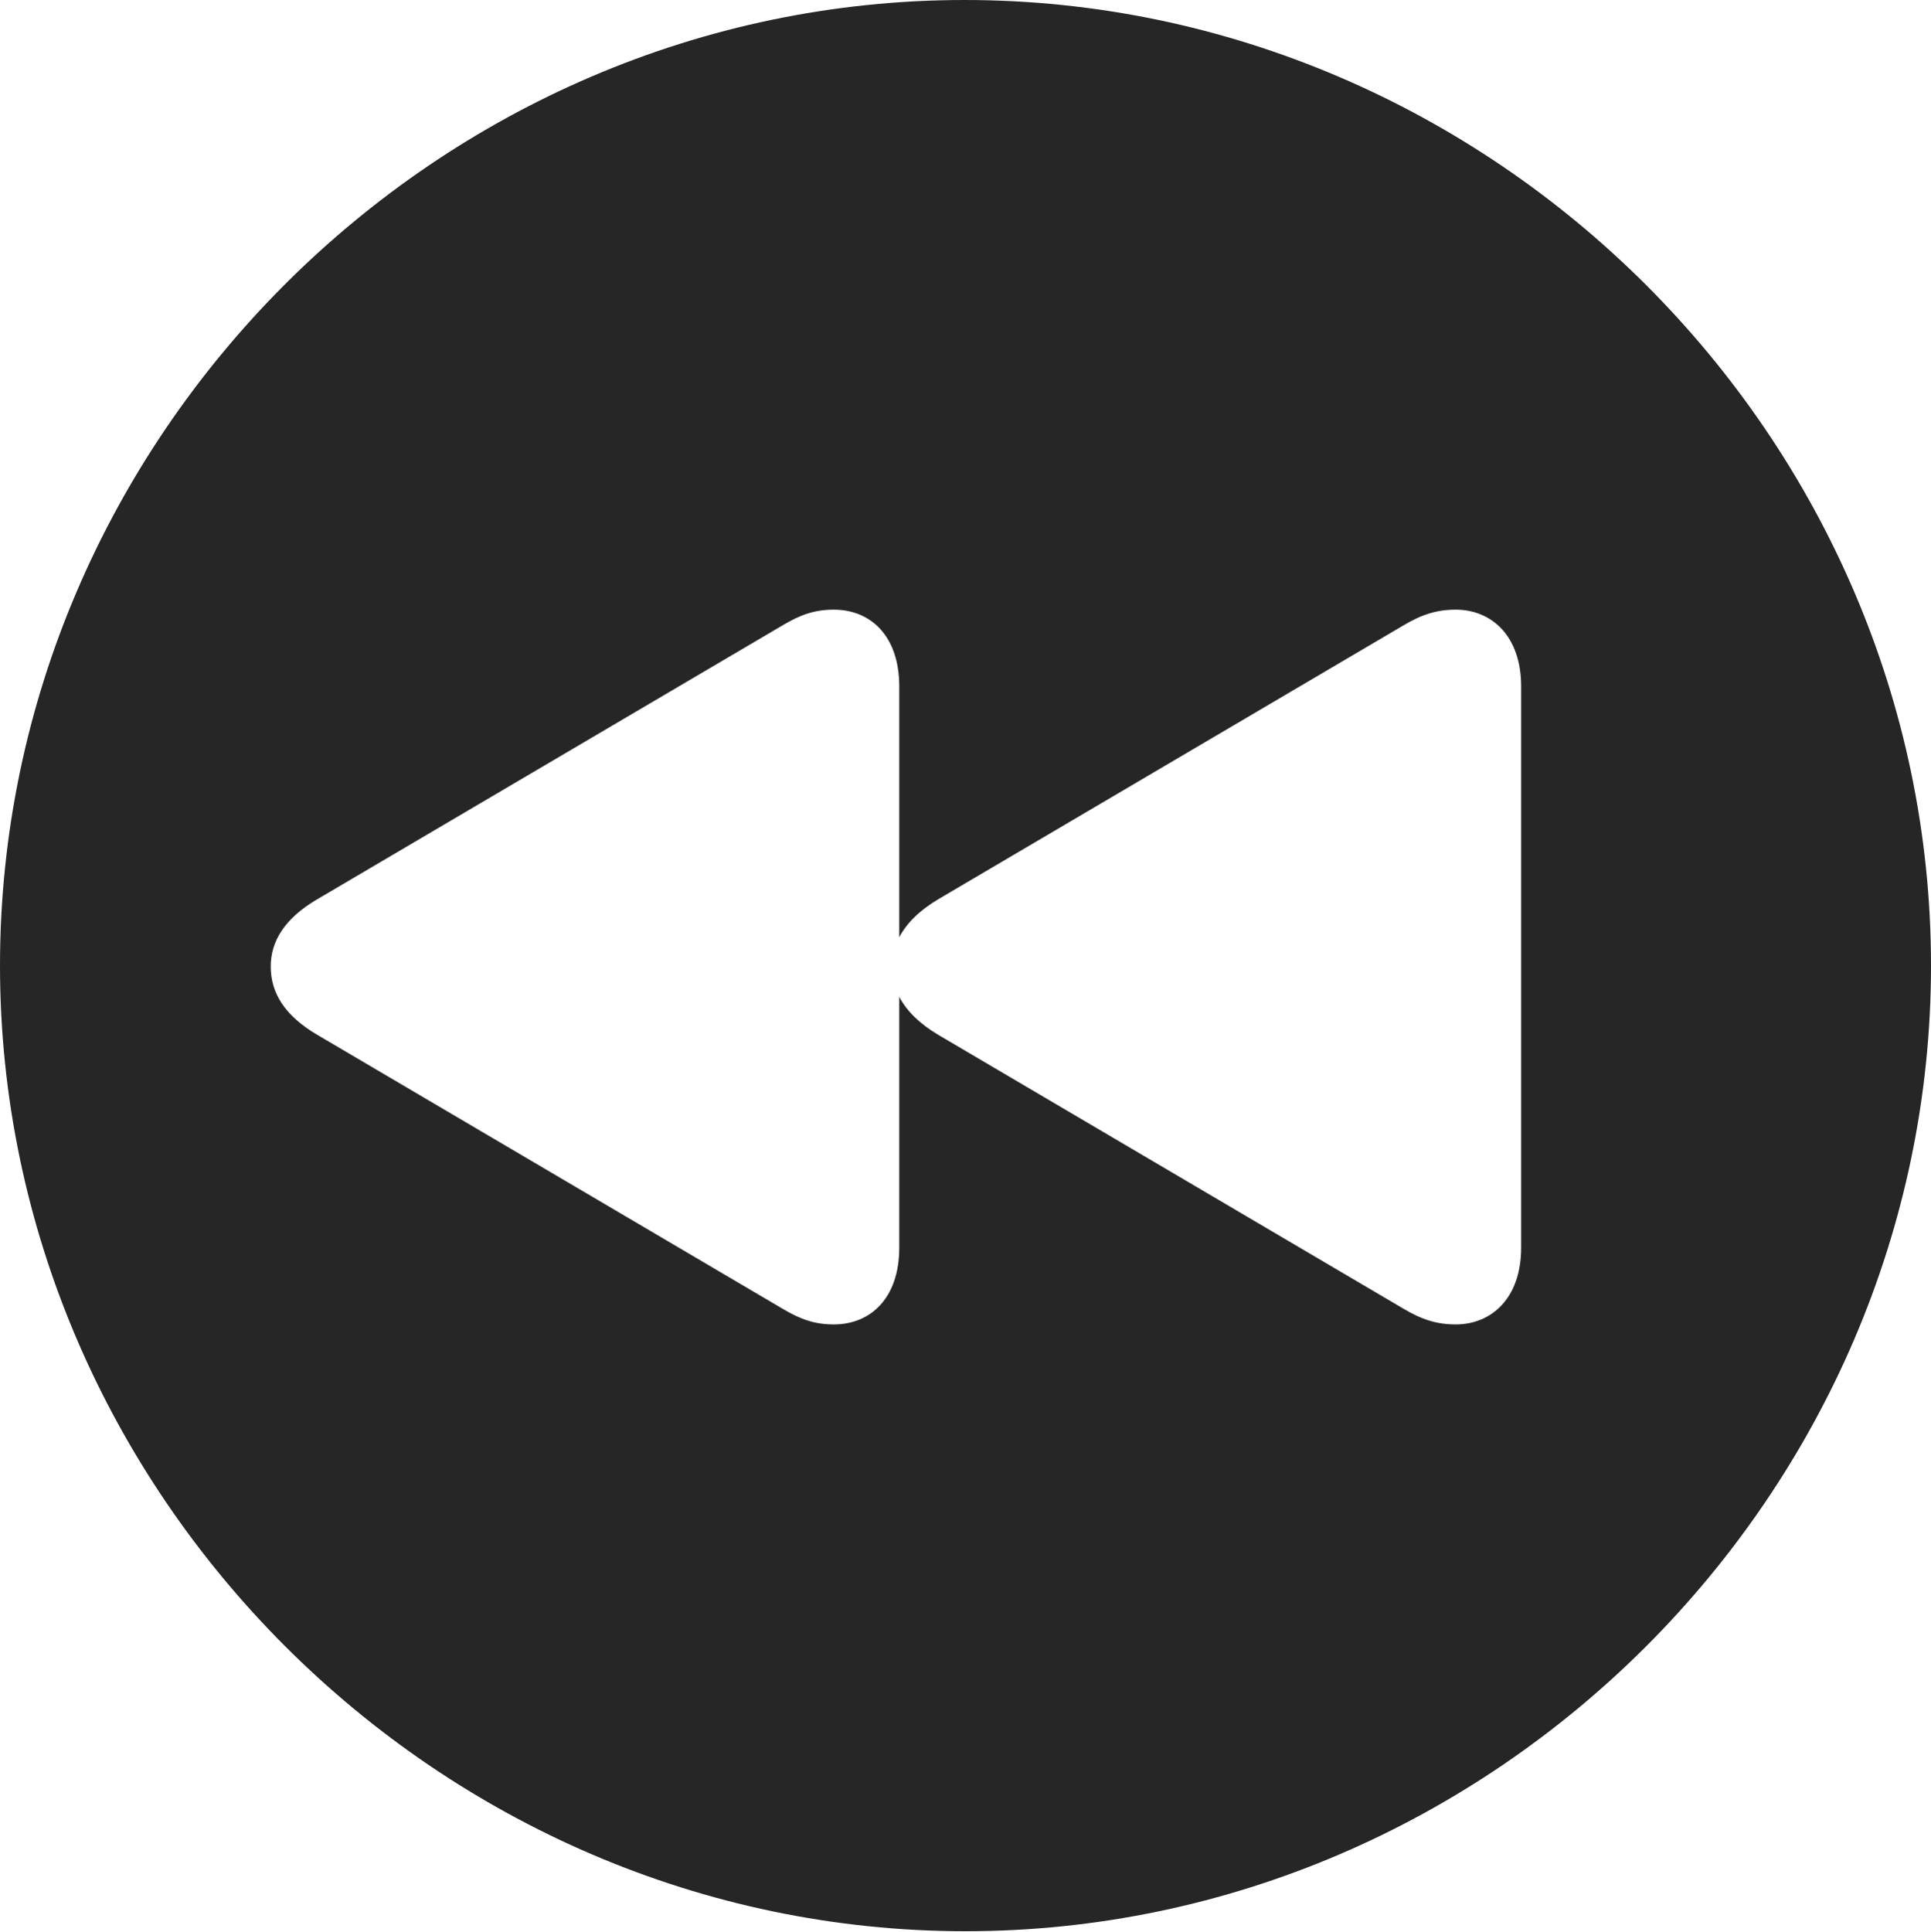 <?xml version="1.0" encoding="UTF-8"?>
<!--Generator: Apple Native CoreSVG 232.5-->
<!DOCTYPE svg
PUBLIC "-//W3C//DTD SVG 1.1//EN"
       "http://www.w3.org/Graphics/SVG/1.1/DTD/svg11.dtd">
<svg version="1.1" xmlns="http://www.w3.org/2000/svg" xmlns:xlink="http://www.w3.org/1999/xlink" width="99.609" height="99.658">
 <g>
  <rect height="99.658" opacity="0" width="99.609" x="0" y="0"/>
  <path d="M99.609 49.805C99.609 77.002 77.051 99.609 49.805 99.609C22.607 99.609 0 77.002 0 49.805C0 22.559 22.559 0 49.756 0C77.002 0 99.609 22.559 99.609 49.805ZM72.363 32.275L48.389 46.387C47.412 46.973 46.777 47.607 46.387 48.34L46.387 35.4C46.387 32.764 44.873 31.445 43.018 31.445C42.041 31.445 41.309 31.689 40.332 32.275L16.357 46.387C14.697 47.363 13.965 48.535 13.965 49.853C13.965 51.221 14.697 52.393 16.357 53.369L40.332 67.481C41.309 68.066 42.041 68.311 43.018 68.311C44.873 68.311 46.387 66.992 46.387 64.356L46.387 51.416C46.777 52.148 47.412 52.783 48.389 53.369L72.363 67.481C73.34 68.066 74.121 68.311 75.098 68.311C76.904 68.311 78.467 66.992 78.467 64.356L78.467 35.4C78.467 32.764 76.904 31.445 75.098 31.445C74.121 31.445 73.34 31.689 72.363 32.275Z" fill="#000000" fill-opacity="0.85"/>
 </g>
</svg>
